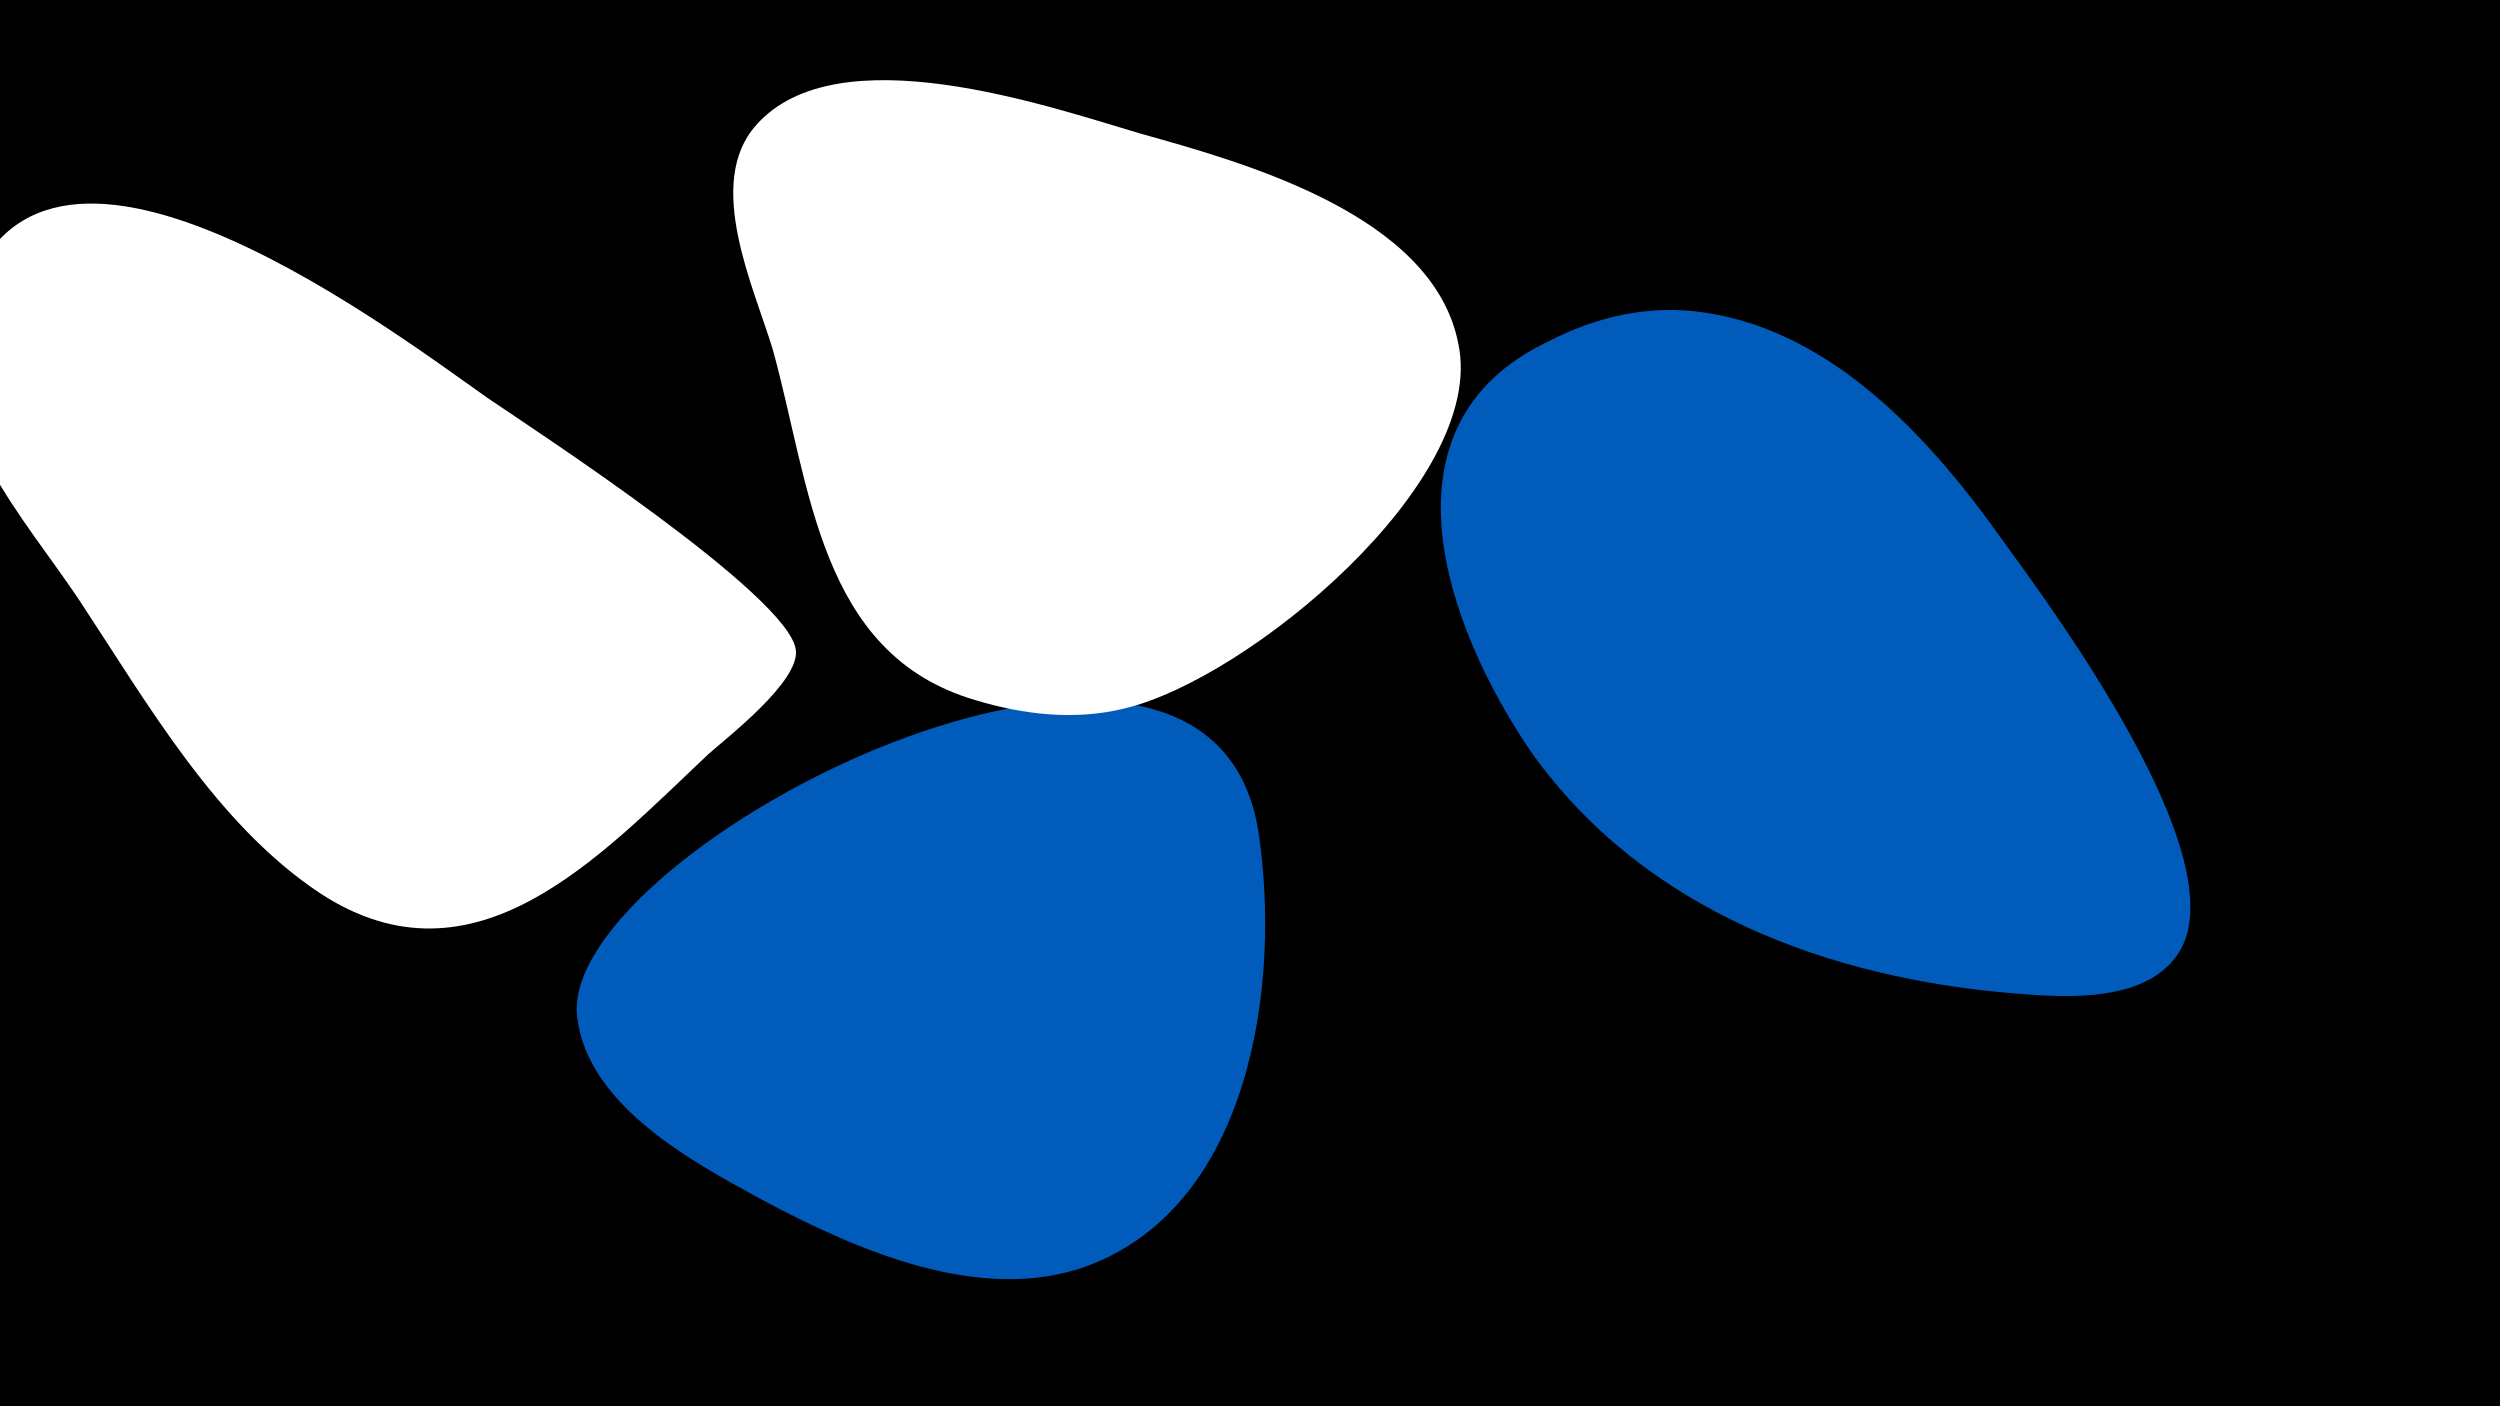 <svg width="1200" height="675" viewBox="-500 -500 1200 675" xmlns="http://www.w3.org/2000/svg"><path d="M-500-500h1200v675h-1200z" fill="#000"/><path d="M-266-309c-51-36-224-167-253-37-11 50 31 95 57 134 33 50 66 108 116 141 74 48 134-18 186-67 9-8 44-35 42-50-3-26-126-106-148-121z"  fill="#fff" /><path d="M104-101c-24-151-336 8-327 89 5 43 56 70 89 88 45 24 104 50 155 32 80-29 94-137 83-209z"  fill="#005bbb" /><path d="M47-436c-44-13-145-48-184-4-25 28-1 78 8 108 18 65 22 146 97 168 23 7 48 10 72 4 59-14 174-109 160-175-12-62-103-87-153-101z"  fill="#fff" /><path d="M461-241c-34-48-81-100-143-109-26-4-52 2-75 14-84 40-49 137-8 197 54 76 143 109 234 116 24 2 62 4 77-20 28-45-61-165-85-198z"  fill="#005bbb" /></svg>